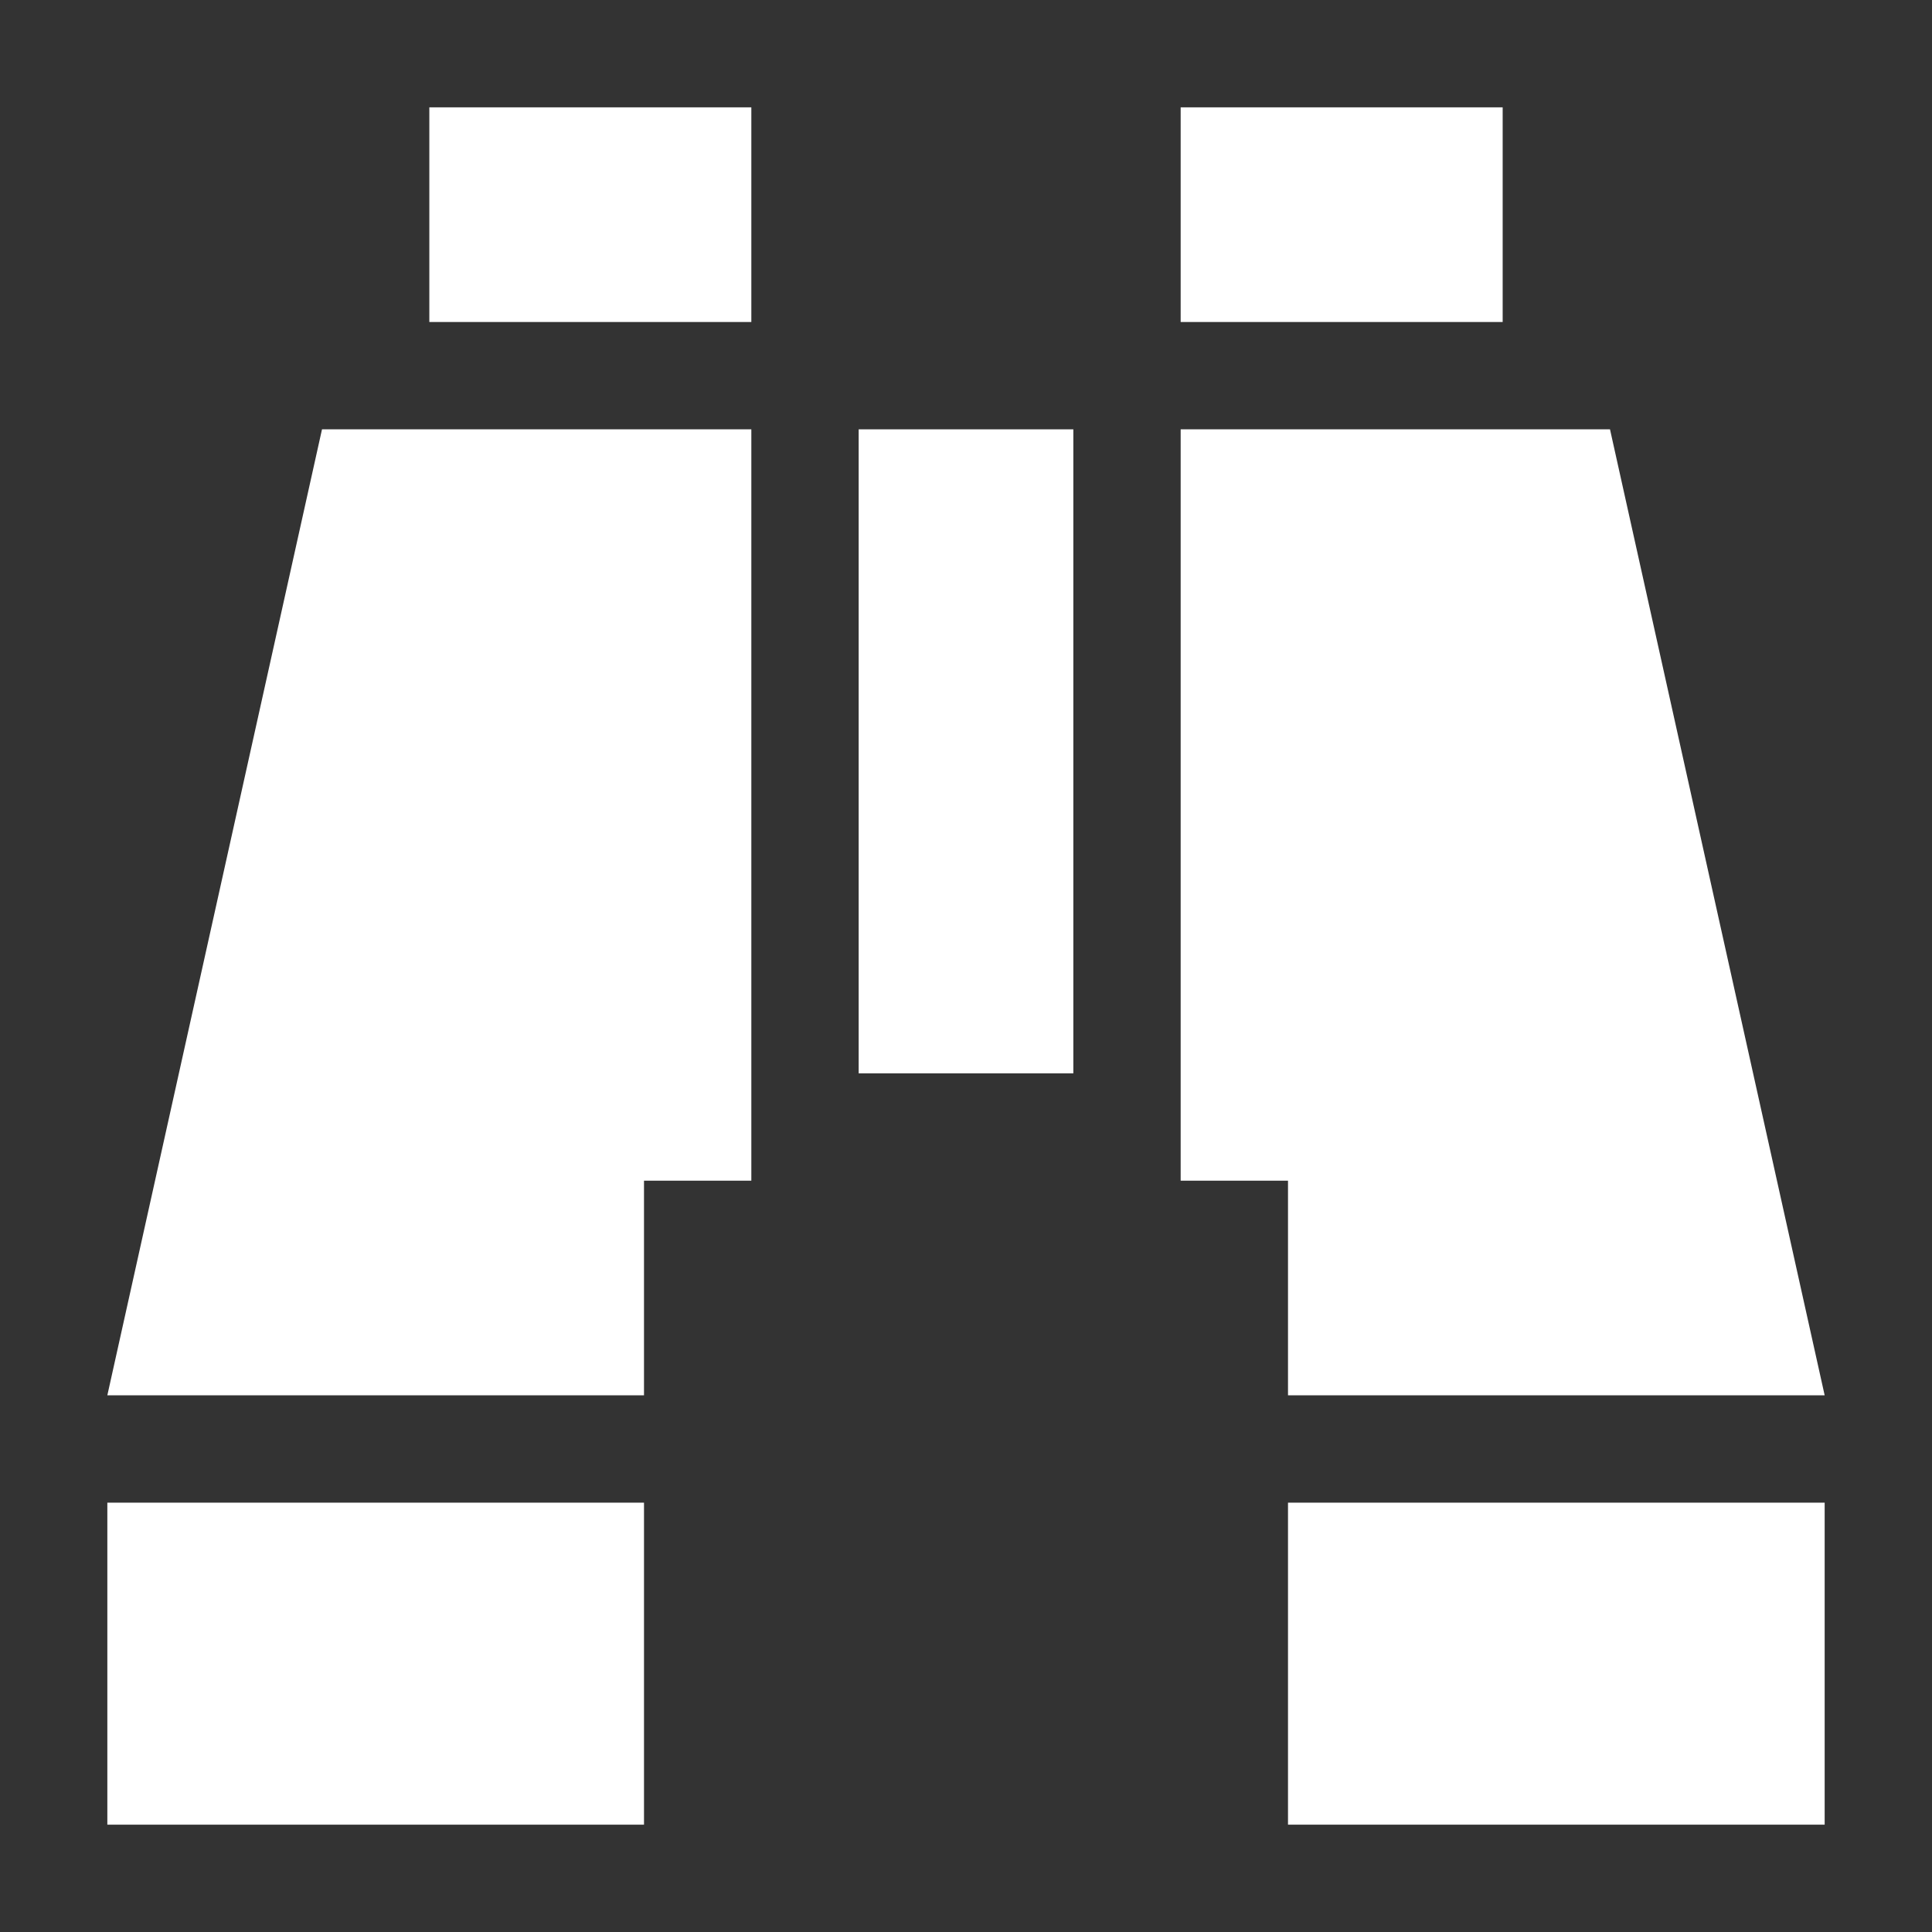 <?xml version="1.0" encoding="utf-8"?>
<!-- Generator: Adobe Illustrator 22.1.0, SVG Export Plug-In . SVG Version: 6.00 Build 0)  -->
<svg version="1.1" id="toolbar" xmlns="http://www.w3.org/2000/svg" xmlns:xlink="http://www.w3.org/1999/xlink" x="0px" y="0px"
	 width="18px" height="18px" viewBox="0 0 18 18" style="enable-background:new 0 0 18 18;" xml:space="preserve">
<rect x="0" y="0" width="18" height="18" fill="#333333" stroke="none"/>
<style type="text/css">
	.st0{fill:#FFFFFF;}
	.st1{fill:#808080;}
	.st2{fill:#636F80;}
	.st3{fill-rule:evenodd;clip-rule:evenodd;fill:#FFFFFF;}
	.st4{fill-rule:evenodd;clip-rule:evenodd;fill:#808080;}
	.st5{fill-rule:evenodd;clip-rule:evenodd;fill:#636F80;}
	.st6{fill:#F7931E;}
</style>
<g id="find_inverted">
	<rect x="8" y="4" class="st0" width="2" height="6"/>
	<polygon class="st0" points="11,11 12,11 12,13 17,13 15,4 11,4 	"/>
	<rect x="12" y="14" transform="matrix(-1 -1.224647e-16 1.224647e-16 -1 29 31)" class="st0" width="5" height="3"/>
	<polygon class="st0" points="7,11 6,11 6,13 1,13 3,4 7,4 	"/>
	<rect x="11" y="1" class="st0" width="3" height="2"/>
	<rect x="1" y="14" class="st0" width="5" height="3"/>
	<rect x="4" y="1" class="st0" width="3" height="2"/>
</g>
</svg>

